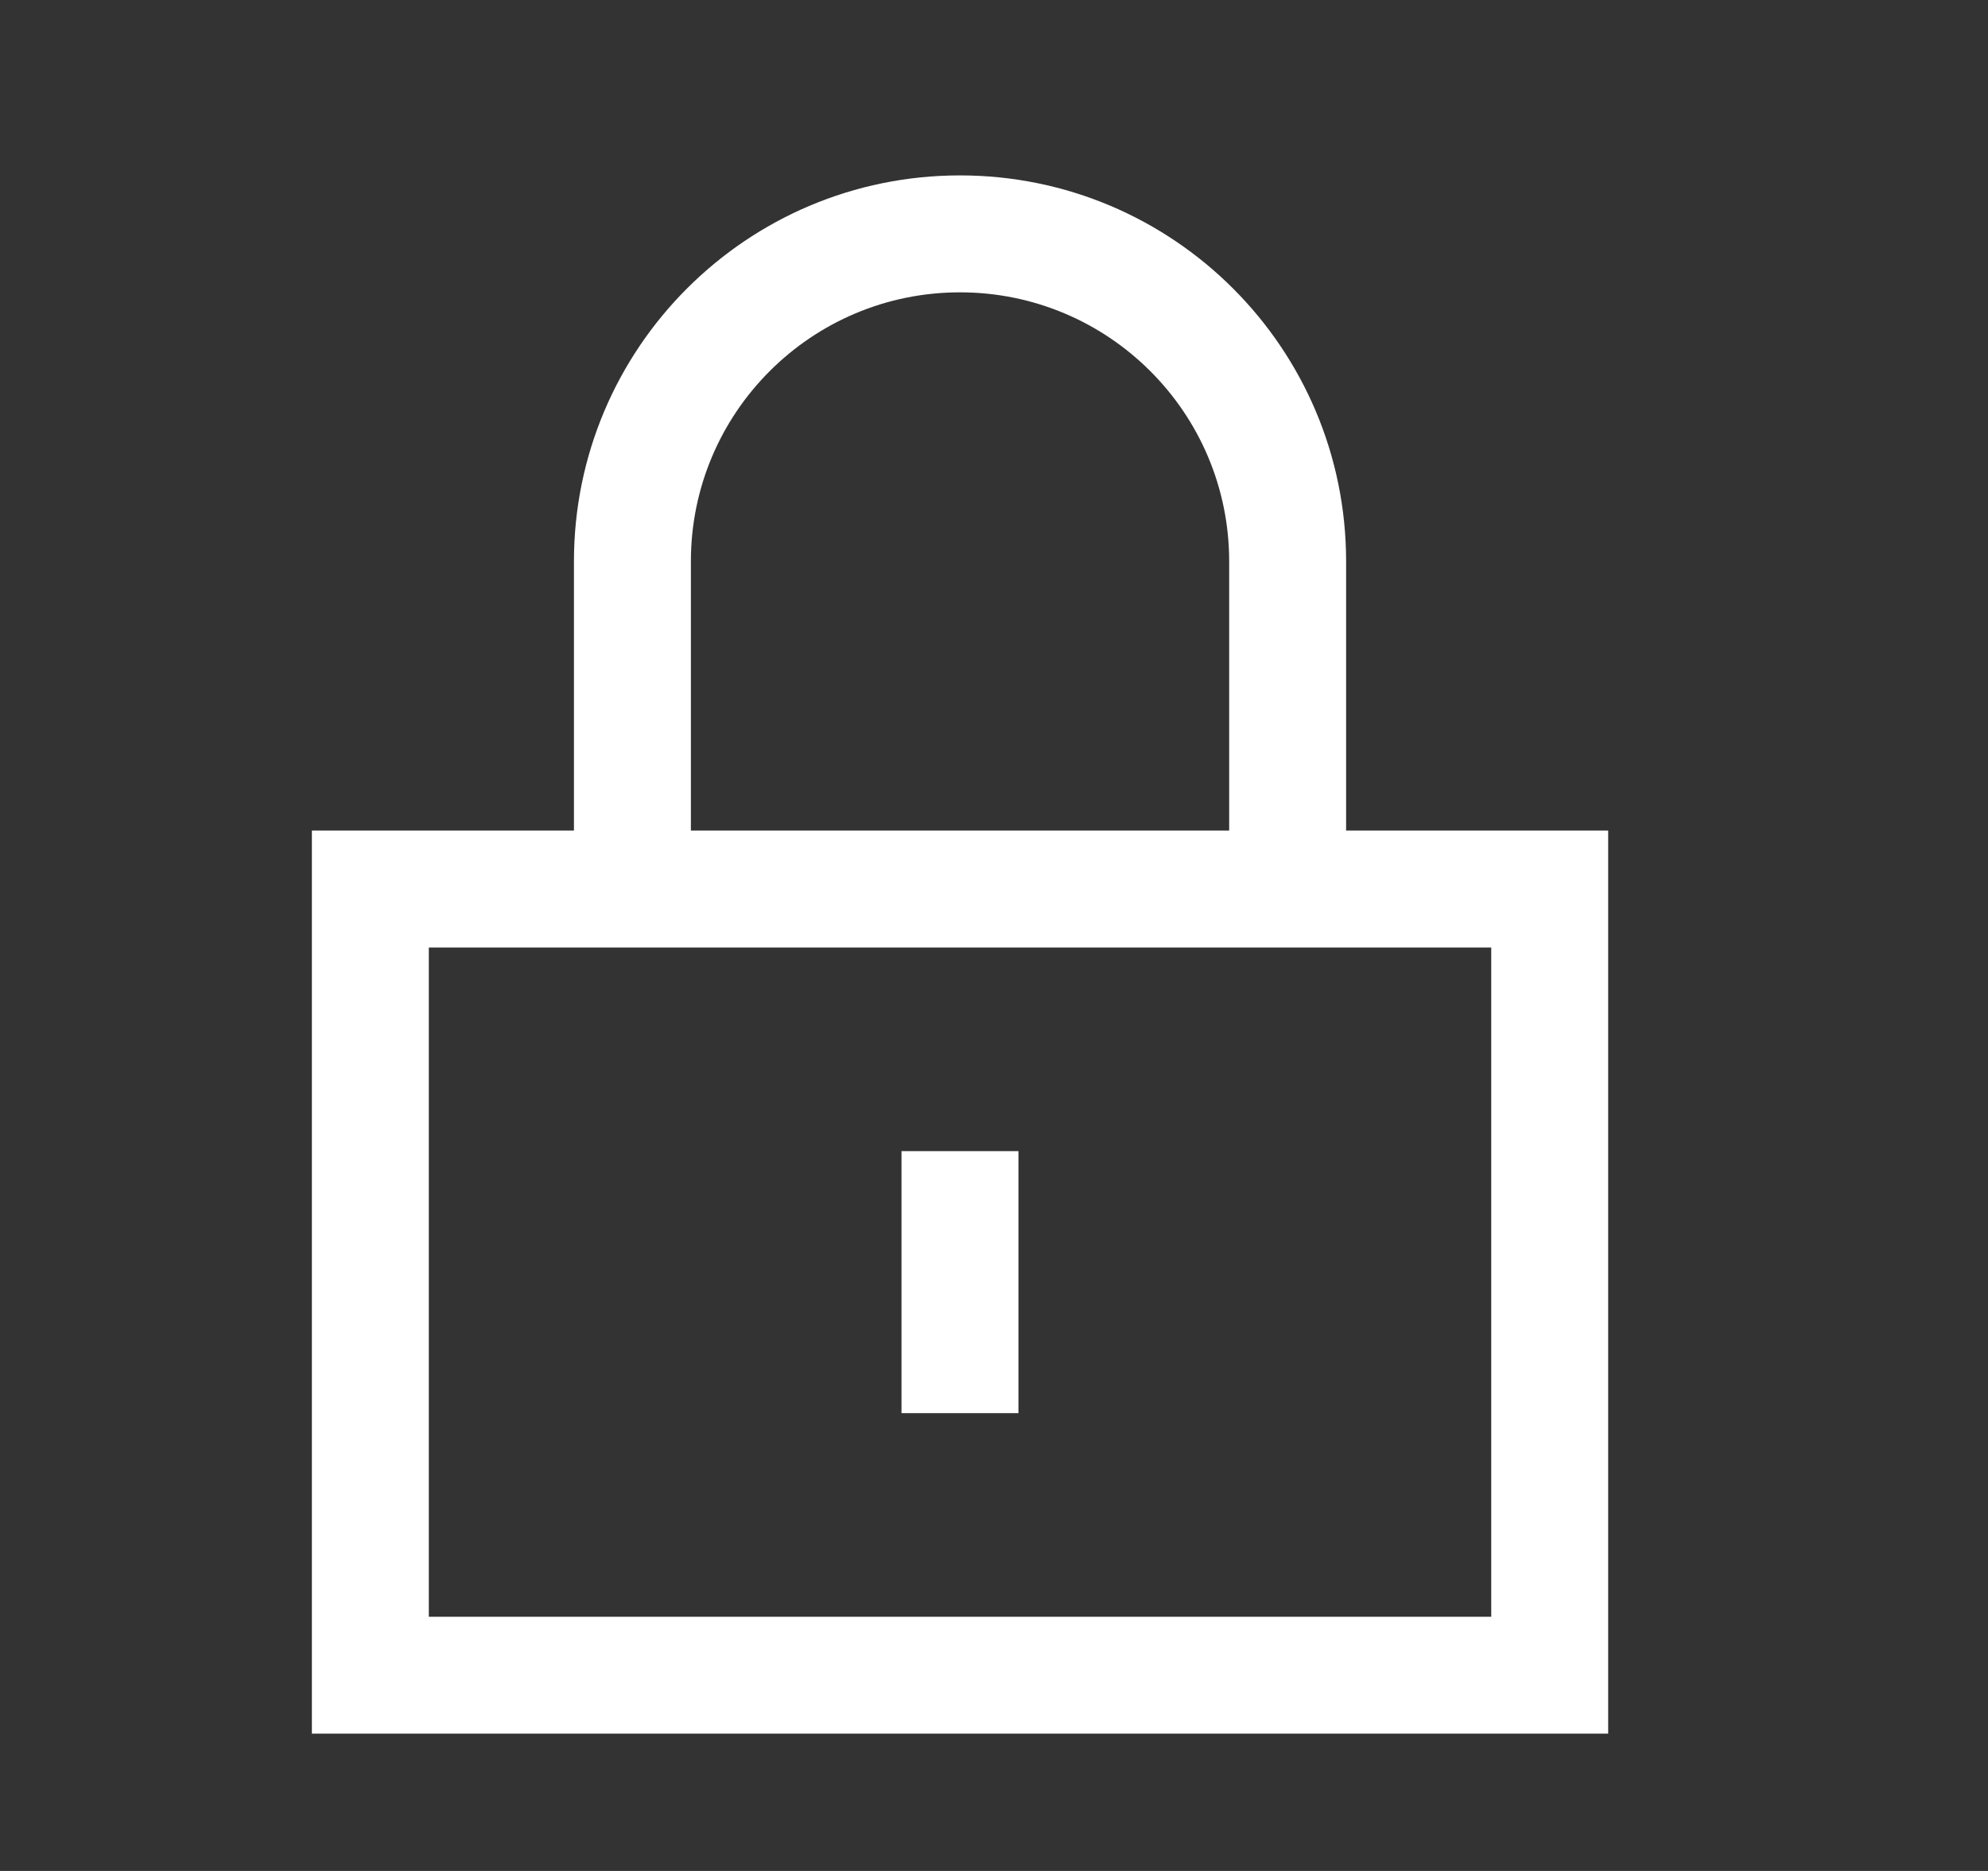 <svg width="17" height="16" viewBox="0 0 17 16" fill="none" xmlns="http://www.w3.org/2000/svg">
<rect x="0" y="0" width="17" height="16" fill="#333333" stroke="none"/>
<path fill-rule="evenodd" clip-rule="evenodd" d="M8.209 2.5C6.938 2.5 5.908 3.53 5.908 4.801V7.103H10.511V4.801C10.511 3.53 9.48 2.5 8.209 2.5ZM4.908 4.801V7.103H2.667V14.826H13.752V7.103H11.511V4.801C11.511 2.978 10.033 1.5 8.209 1.5C6.386 1.5 4.908 2.978 4.908 4.801ZM3.667 8.103V13.826H12.752V8.103H3.667ZM7.709 9.844V12.085H8.709V9.844H7.709Z" fill="white"/>
</svg>
